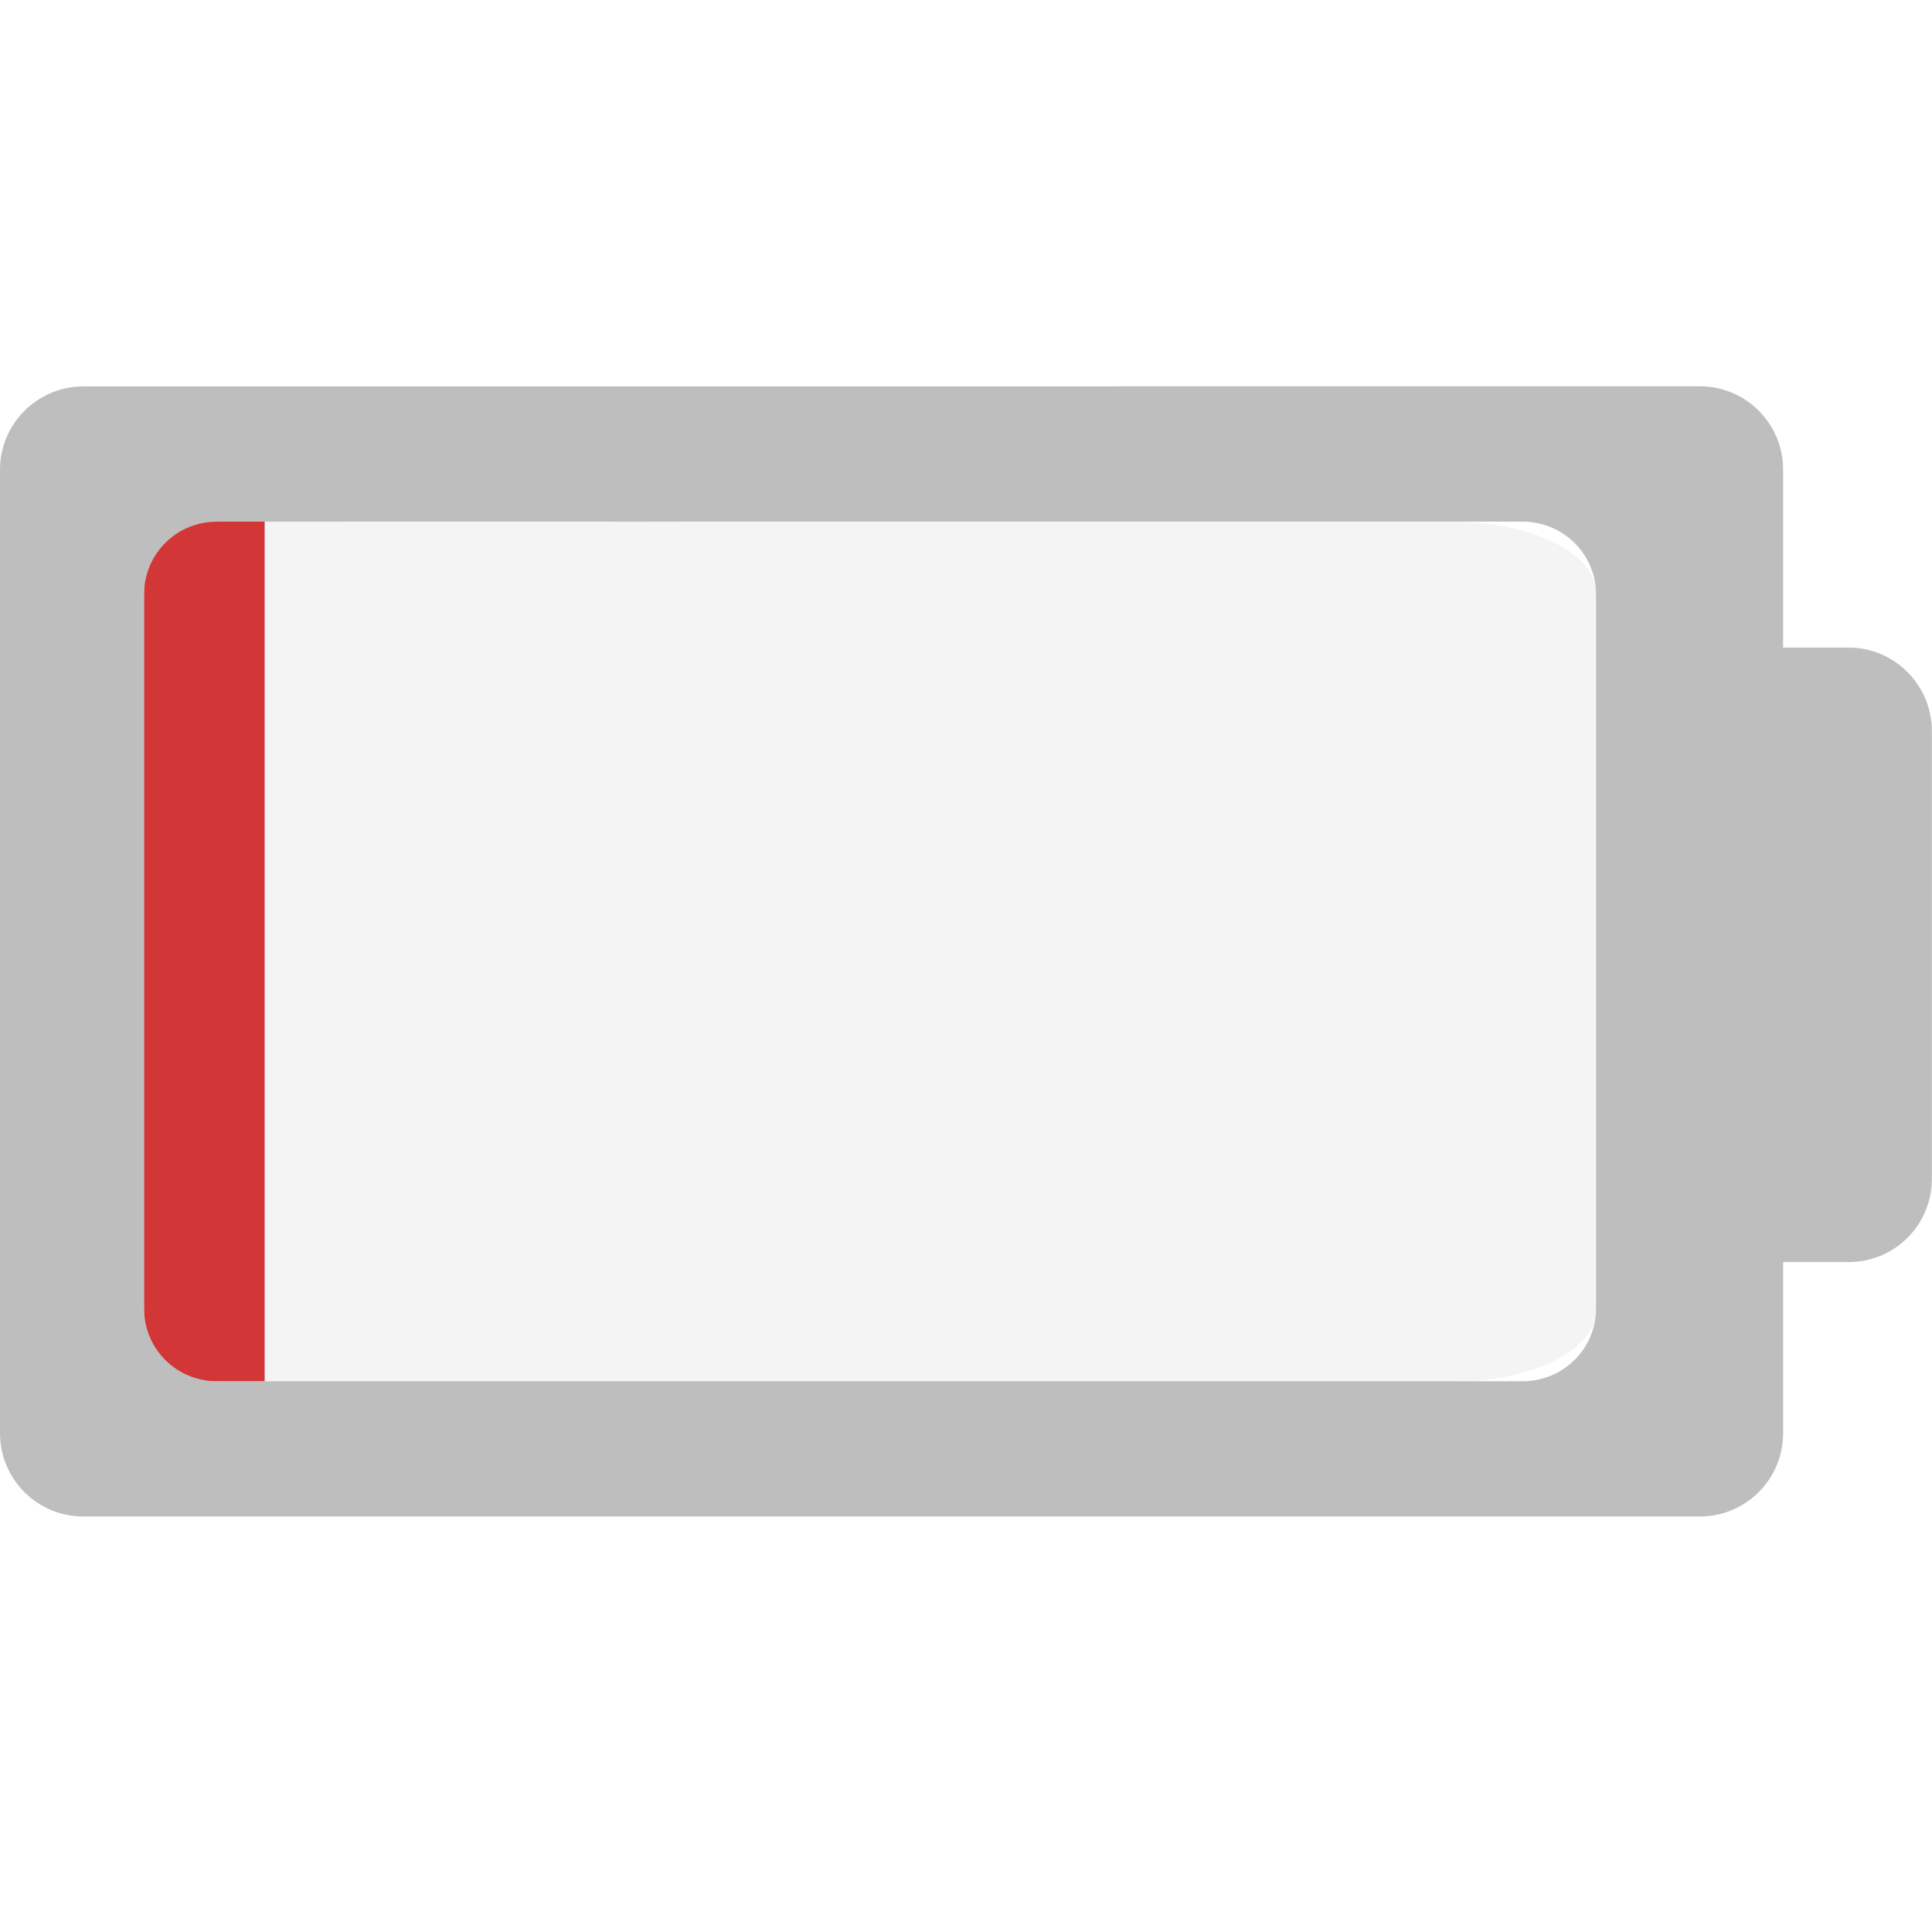 <svg version="1.1" viewBox="0 0 16 16" xmlns="http://www.w3.org/2000/svg">
 <g transform="translate(-2.983 -10.238)" enable-background="new">
  <path d="m5.175 14.557-0.949 0.003c-0.028 0-0.051 0.268-0.051 0.604v5.911c1e-7 0.336 0.023 0.604 0.051 0.604h0.949z" fill="#d33636" stroke-width=".331"/>
  <g fill="#bebebe">
   <path d="m5.175 14.559v7.12h9.858c0.652 8e-6 1.174-0.268 1.174-0.604v-5.911c0-0.336-0.522-0.604-1.174-0.604z" fill-opacity=".157" stroke-width="1.593"/>
   <path d="m3.673 13.438c-0.381 0-0.69 0.31-0.69 0.69v7.979c0 0.382 0.309 0.69 0.69 0.69h13.387c0.382 0 0.69-0.309 0.69-0.69v-1.417h0.542c0.382 0 0.69-0.307 0.69-0.69v-3.706c5.94e-4 -0.382-0.308-0.693-0.69-0.693h-0.542v-1.474c0-0.38-0.308-0.69-0.69-0.69zm1.107 1.12h10.812c0.336 0 0.609 0.268 0.609 0.604v5.911c0 0.336-0.274 0.604-0.609 0.604h-10.812c-0.336 0-0.604-0.268-0.604-0.604v-5.911c0-0.336 0.268-0.604 0.604-0.604z" stroke-width="1.143"/>
   <path d="m8.066 14.556v0.003l2.125-0.003z" fill-opacity=".667" stroke-width=".946"/>
  </g>
 </g>
</svg>
